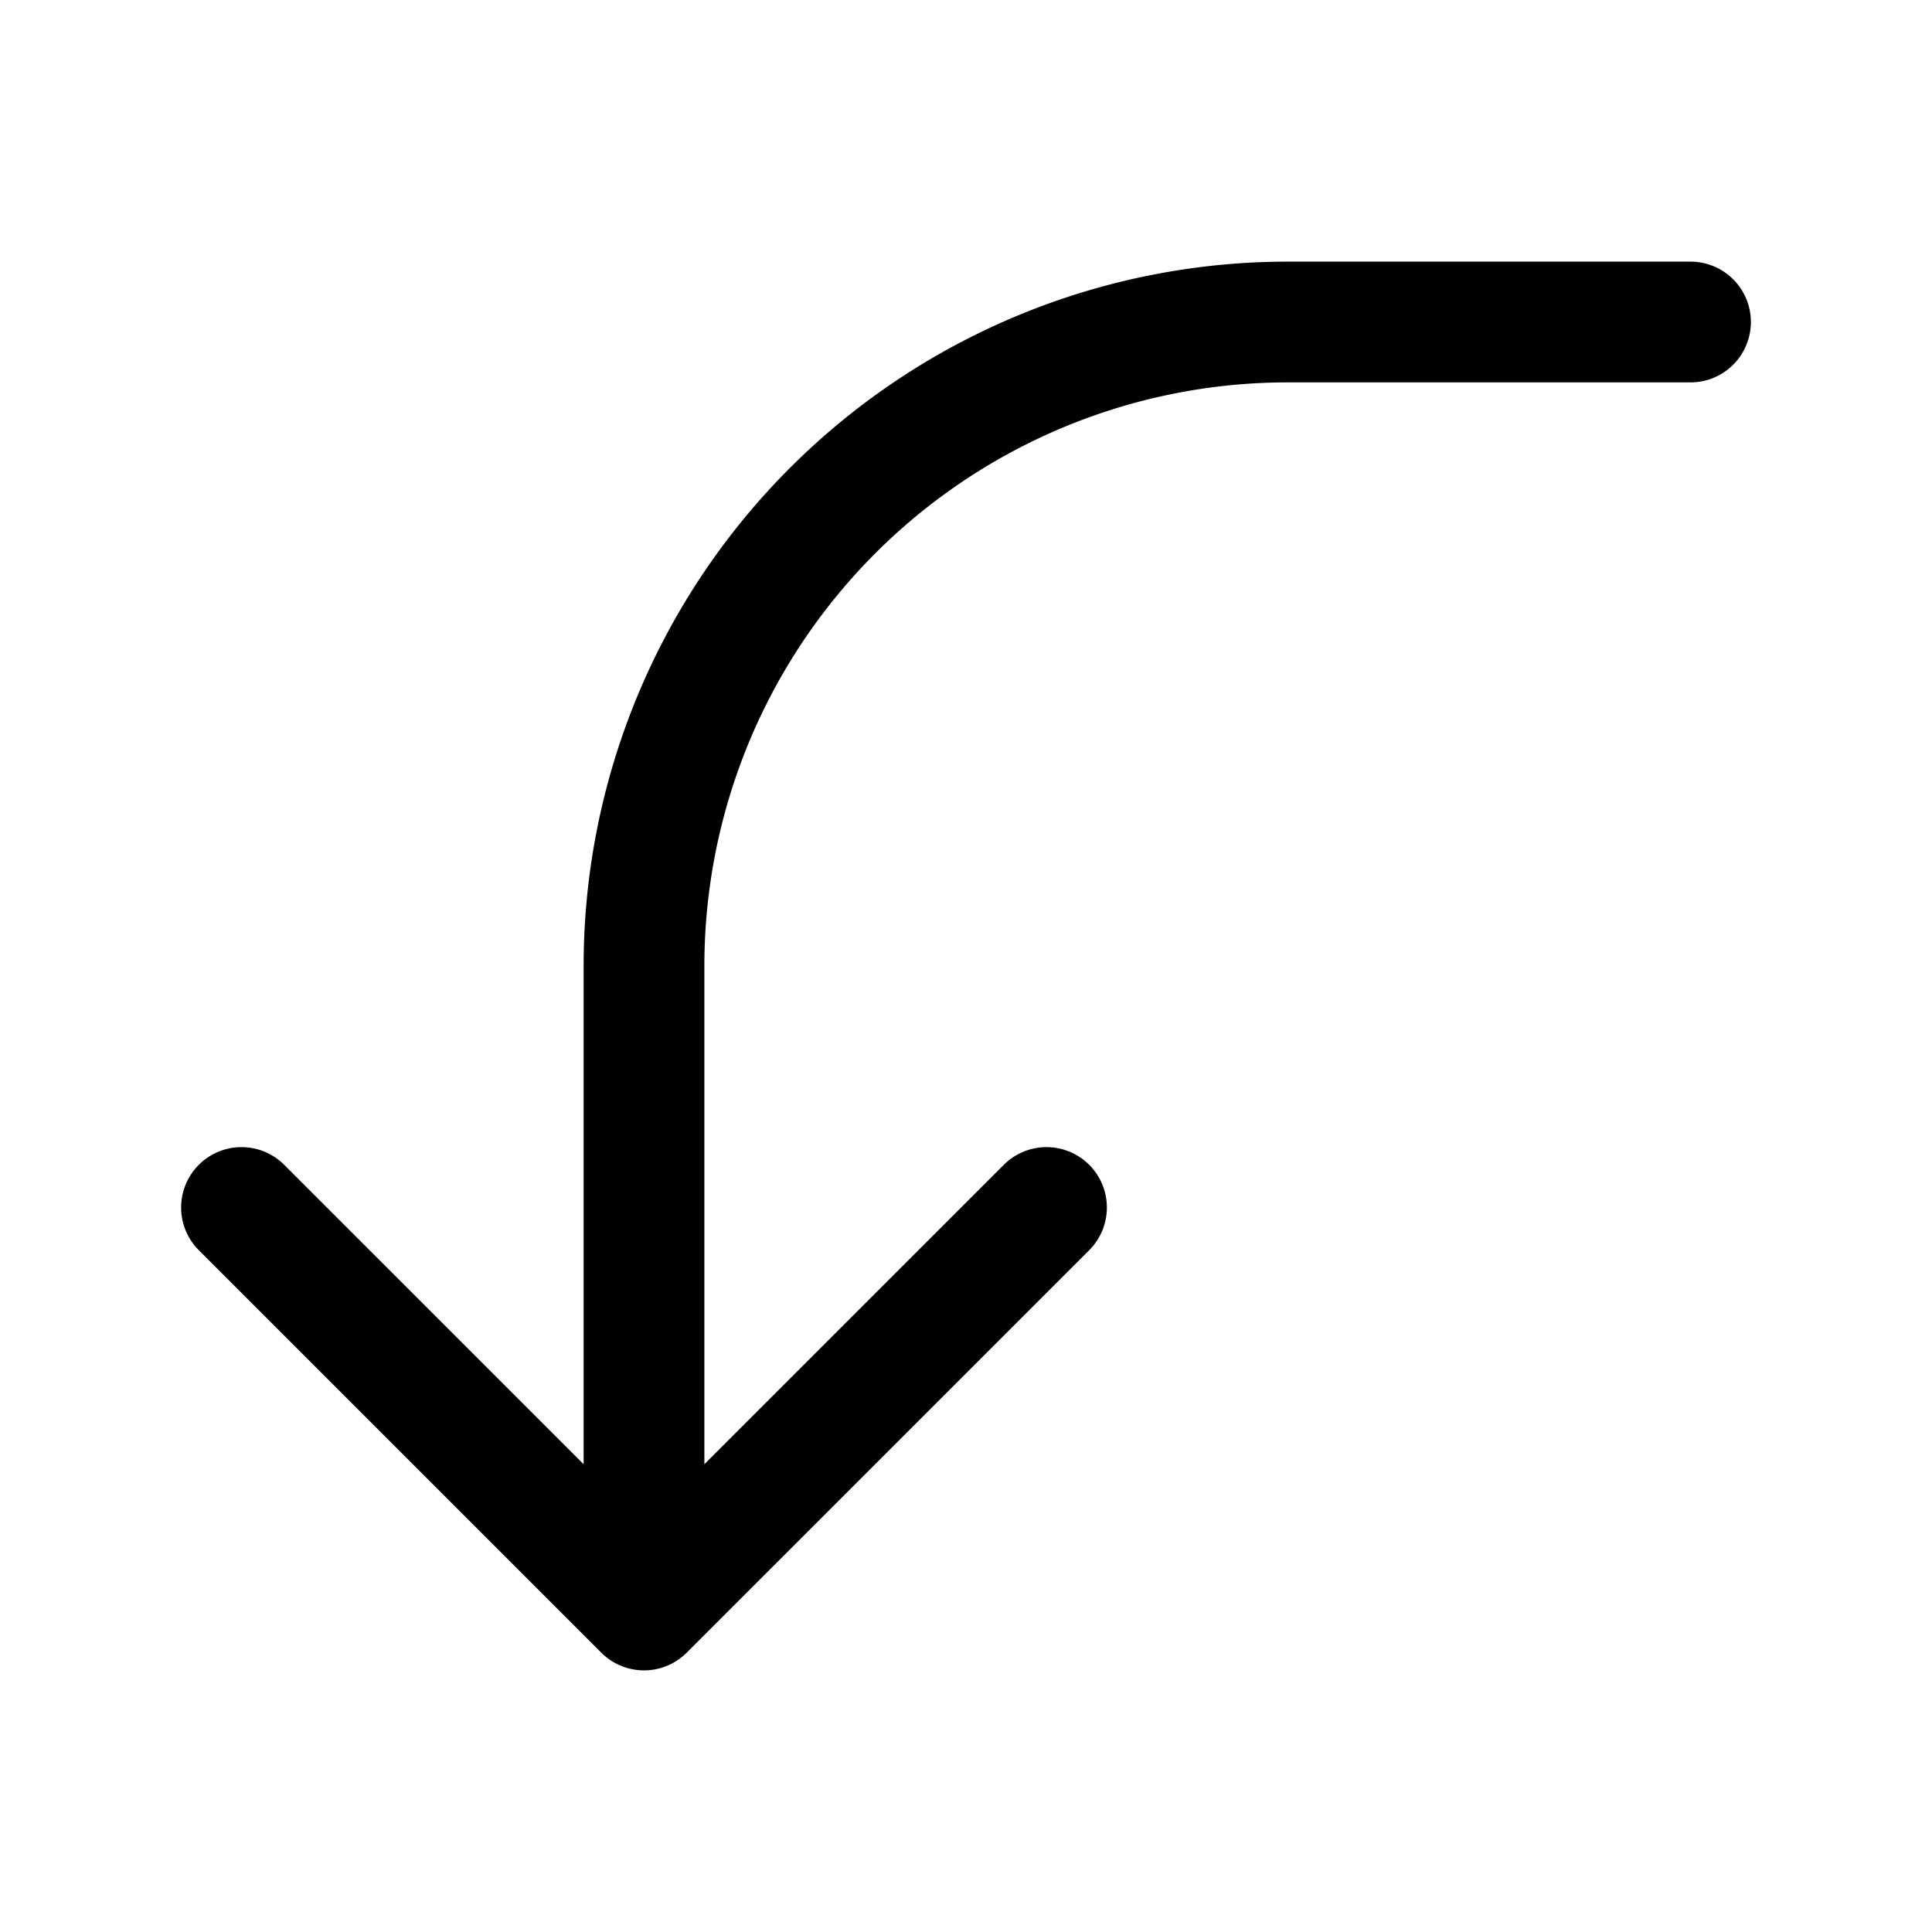 <svg xmlns="http://www.w3.org/2000/svg" fill="none" viewBox="0 0 24 24" stroke-width="1.5" stroke="currentColor" aria-hidden="true" data-slot="icon">
  <path stroke-linecap="round" stroke-linejoin="round" d="M21 4h-5a8 8 0 0 0-8 8v8m0 0-5-5m5 5 5-5"/>
</svg>
